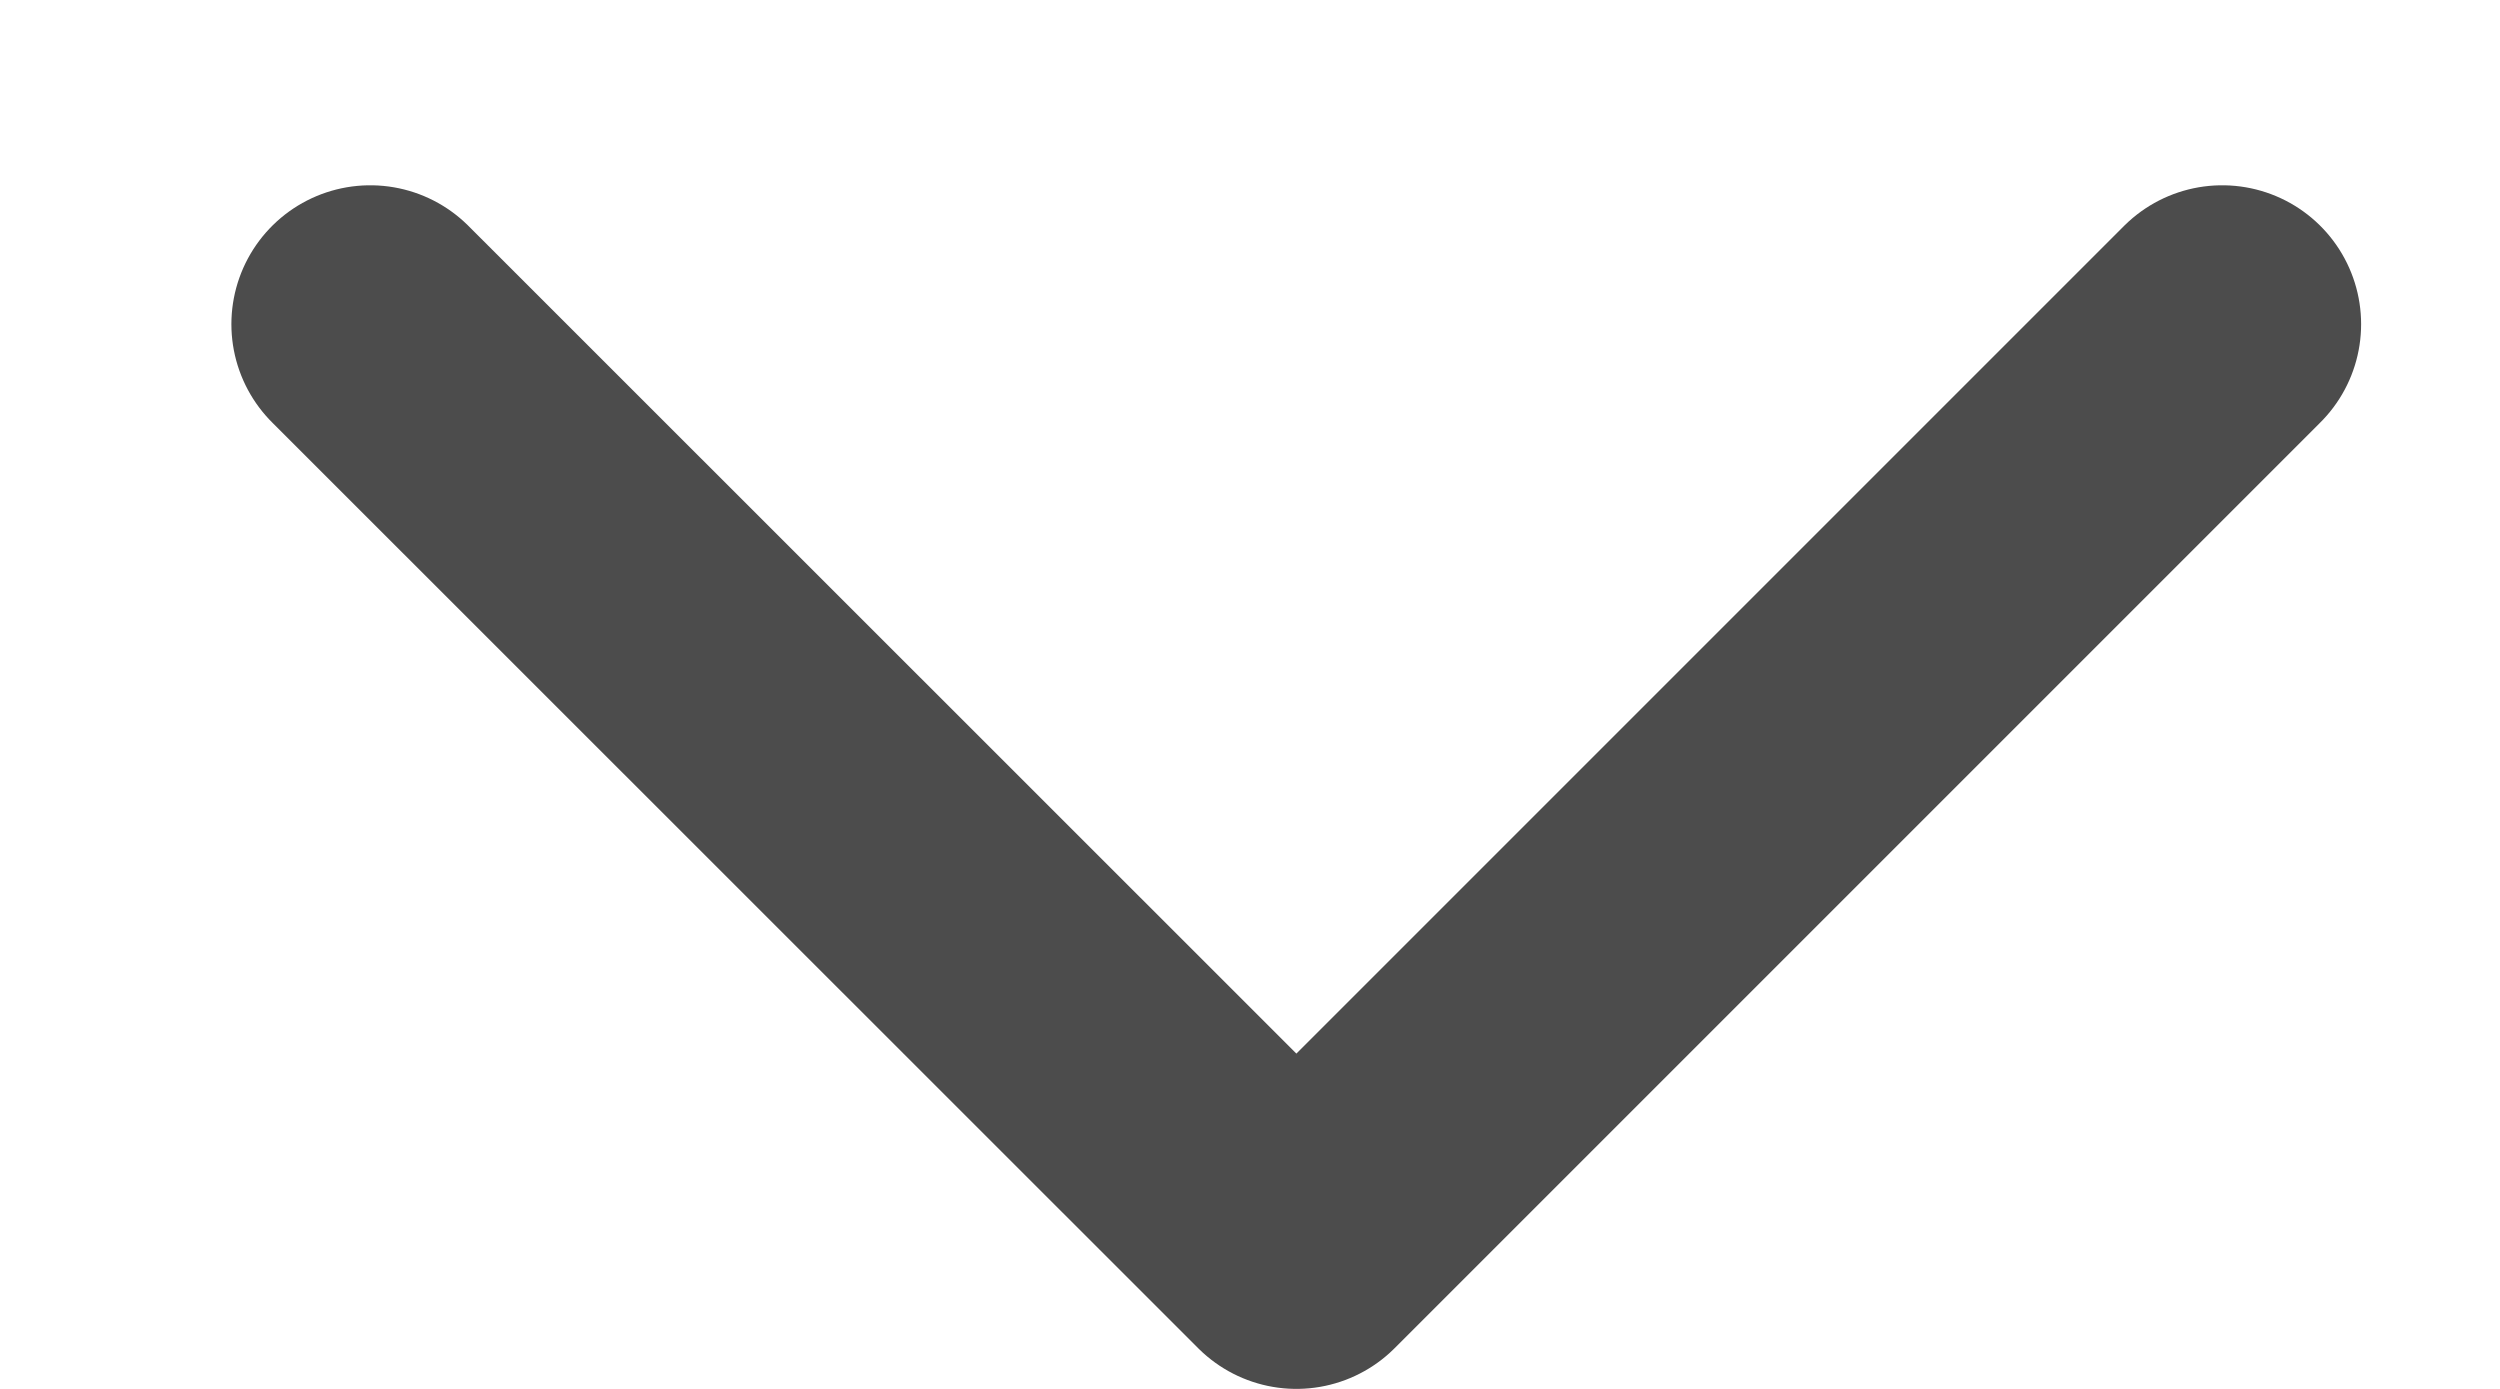 <svg width="9" height="5" viewBox="0 0 9 5" fill="none" xmlns="http://www.w3.org/2000/svg">
<path d="M1.333 1.167L4.667 4.5L8 1.167" stroke="#4C4C4C" stroke-linecap="round" stroke-linejoin="round"/>
</svg>
